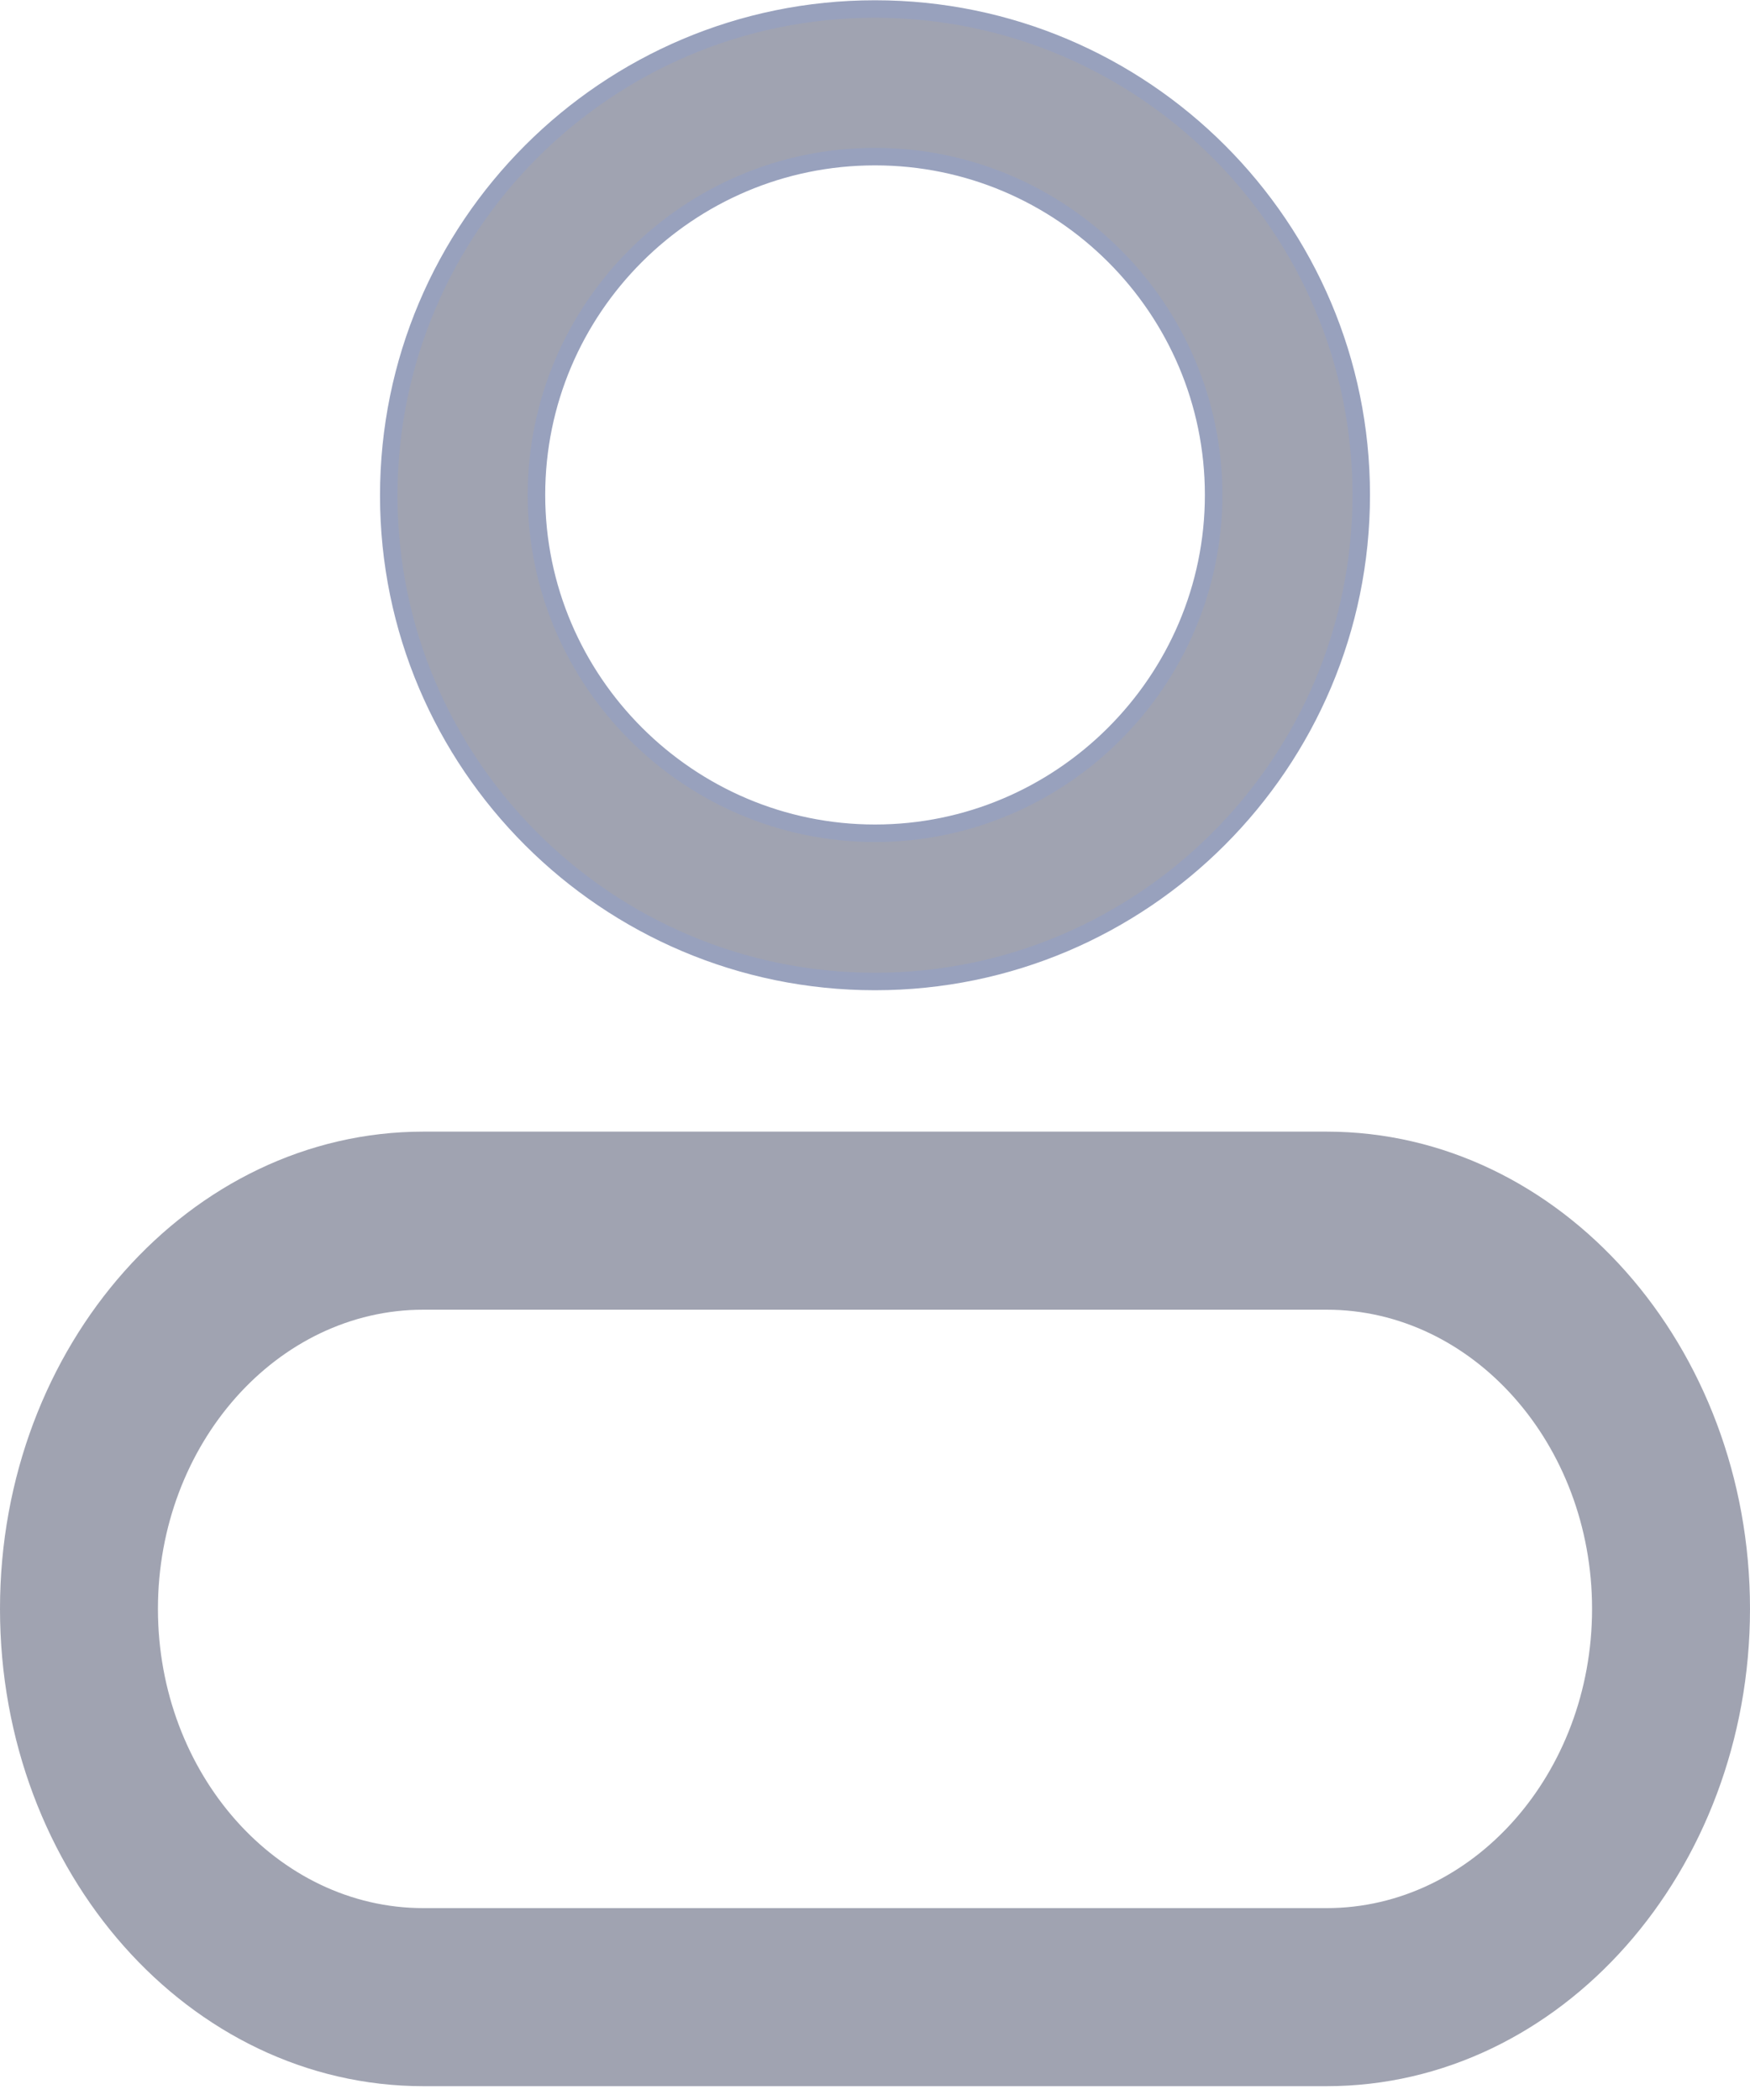 <svg width="20" height="24" viewBox="0 0 20 24" fill="none" xmlns="http://www.w3.org/2000/svg">
<path d="M4.443 5.664C4.443 8.727 6.935 11.217 10 11.217C13.066 11.217 15.557 8.72 15.557 5.656C15.557 2.593 13.066 0.103 10 0.103C6.934 0.103 4.443 2.593 4.443 5.664ZM6.131 5.656C6.131 3.528 7.863 1.79 10 1.79C12.137 1.79 13.87 3.528 13.87 5.656C13.87 7.784 12.13 9.523 10 9.523C7.871 9.523 6.131 7.784 6.131 5.656Z" fill="#A0A3B1" stroke="#98A1BD" stroke-width="0.2"/>
<path d="M15.162 23.842H4.838C2.166 23.842 0 21.399 0 18.387C0 15.375 2.175 12.933 4.838 12.933H15.162C17.834 12.933 20 15.385 20 18.387C20 21.389 17.834 23.842 15.162 23.842ZM4.838 14.968C3.168 14.968 1.805 16.505 1.805 18.387C1.805 20.27 3.168 21.807 4.838 21.807H15.162C16.832 21.807 18.195 20.27 18.195 18.387C18.195 16.505 16.832 14.968 15.162 14.968H4.838Z" fill="#A0A3B1"/>
</svg>
